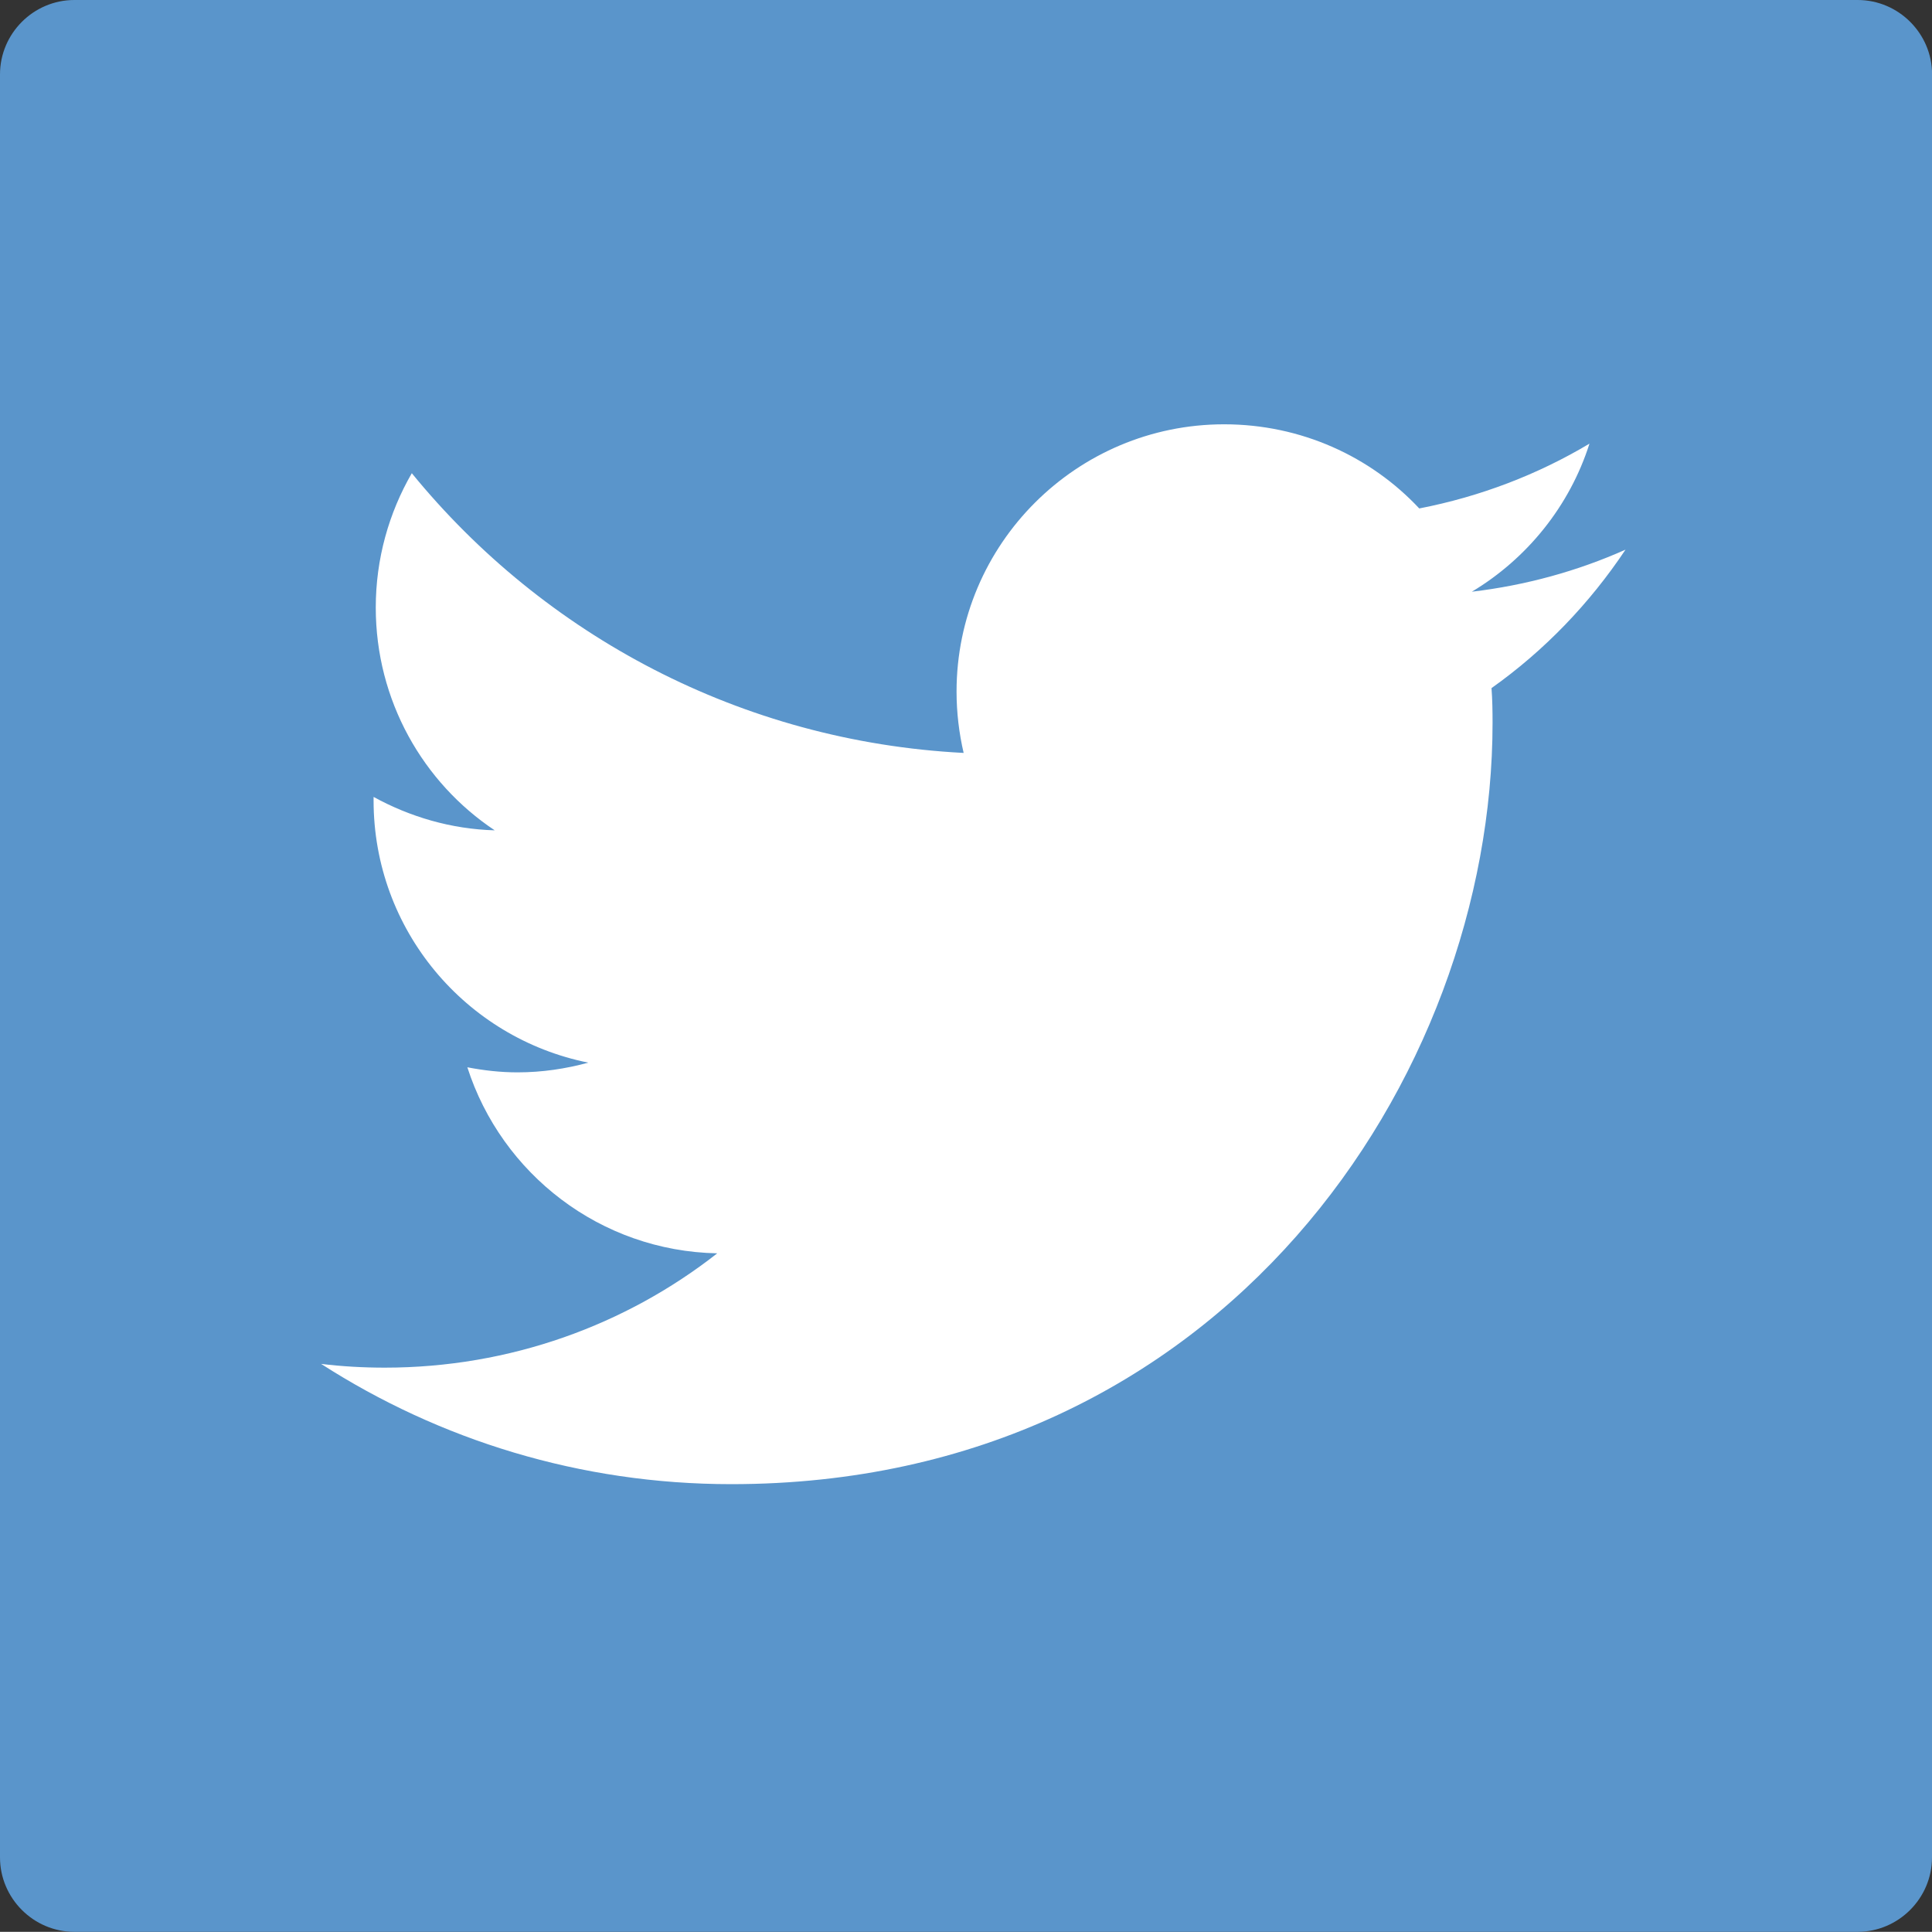 <?xml version="1.0" encoding="utf-8"?>
<!-- Generator: Adobe Illustrator 16.0.0, SVG Export Plug-In . SVG Version: 6.00 Build 0)  -->
<!DOCTYPE svg PUBLIC "-//W3C//DTD SVG 1.1//EN" "http://www.w3.org/Graphics/SVG/1.1/DTD/svg11.dtd">
<svg version="1.1" id="Layer_1" xmlns="http://www.w3.org/2000/svg" xmlns:xlink="http://www.w3.org/1999/xlink" x="0px" y="0px"
	 width="22.088px" height="22.086px" viewBox="0 0 22.088 22.086" enable-background="new 0 0 22.088 22.086" xml:space="preserve">
<rect x="0" y="0" width="22.088" height="22.086" fill="#333333" stroke="none"/>
<g>
	<path id="Blue_2_" fill="#4E638F" d="M98.321,50.462c0.675,0,1.22-0.541,1.22-1.218v-19.65c0-0.675-0.545-1.218-1.22-1.218H78.674
		c-0.676,0-1.22,0.543-1.22,1.218v19.65c0,0.677,0.544,1.218,1.22,1.218H98.321z"/>
	<path id="f_2_" fill="#FFFFFF" d="M92.695,50.462v-8.551h2.87l0.428-3.334h-3.298v-2.13c0-0.963,0.268-1.623,1.651-1.623h1.768
		v-2.981c-0.309-0.04-1.356-0.132-2.575-0.132c-2.546,0-4.287,1.556-4.287,4.409v2.458h-2.879v3.334h2.879v8.551H92.695z"/>
</g>
<g>
	<g>
		<path fill="#5A95CB" d="M22.088,21.235c0,0.468-0.383,0.851-0.851,0.851H0.85c-0.467,0-0.85-0.383-0.85-0.851V0.851
			C0,0.383,0.383,0,0.85,0h20.388c0.468,0,0.851,0.383,0.851,0.851V21.235z"/>
	</g>
	<path fill="#FFFFFF" d="M18.584,6.284c-0.549,0.245-1.14,0.408-1.757,0.481c0.631-0.378,1.118-0.979,1.345-1.693
		c-0.589,0.352-1.246,0.605-1.946,0.741c-0.555-0.593-1.35-0.962-2.231-0.962c-1.686,0-3.059,1.368-3.059,3.056
		c0,0.242,0.029,0.477,0.081,0.701C8.473,8.477,6.219,7.261,4.708,5.41C4.447,5.862,4.296,6.387,4.296,6.946
		c0,1.062,0.54,2.001,1.36,2.547c-0.5-0.014-0.971-0.155-1.385-0.382c0,0.013,0,0.025,0,0.04c0,1.481,1.052,2.716,2.455,2.998
		c-0.258,0.07-0.528,0.111-0.809,0.111c-0.197,0-0.387-0.022-0.574-0.058c0.391,1.217,1.519,2.101,2.857,2.127
		c-1.044,0.819-2.368,1.307-3.801,1.307c-0.247,0-0.492-0.014-0.728-0.043c1.354,0.87,2.962,1.375,4.689,1.375
		c5.626,0,8.704-4.66,8.704-8.705c0-0.132-0.002-0.264-0.012-0.396C17.657,7.438,18.174,6.899,18.584,6.284z"/>
</g>
</svg>
